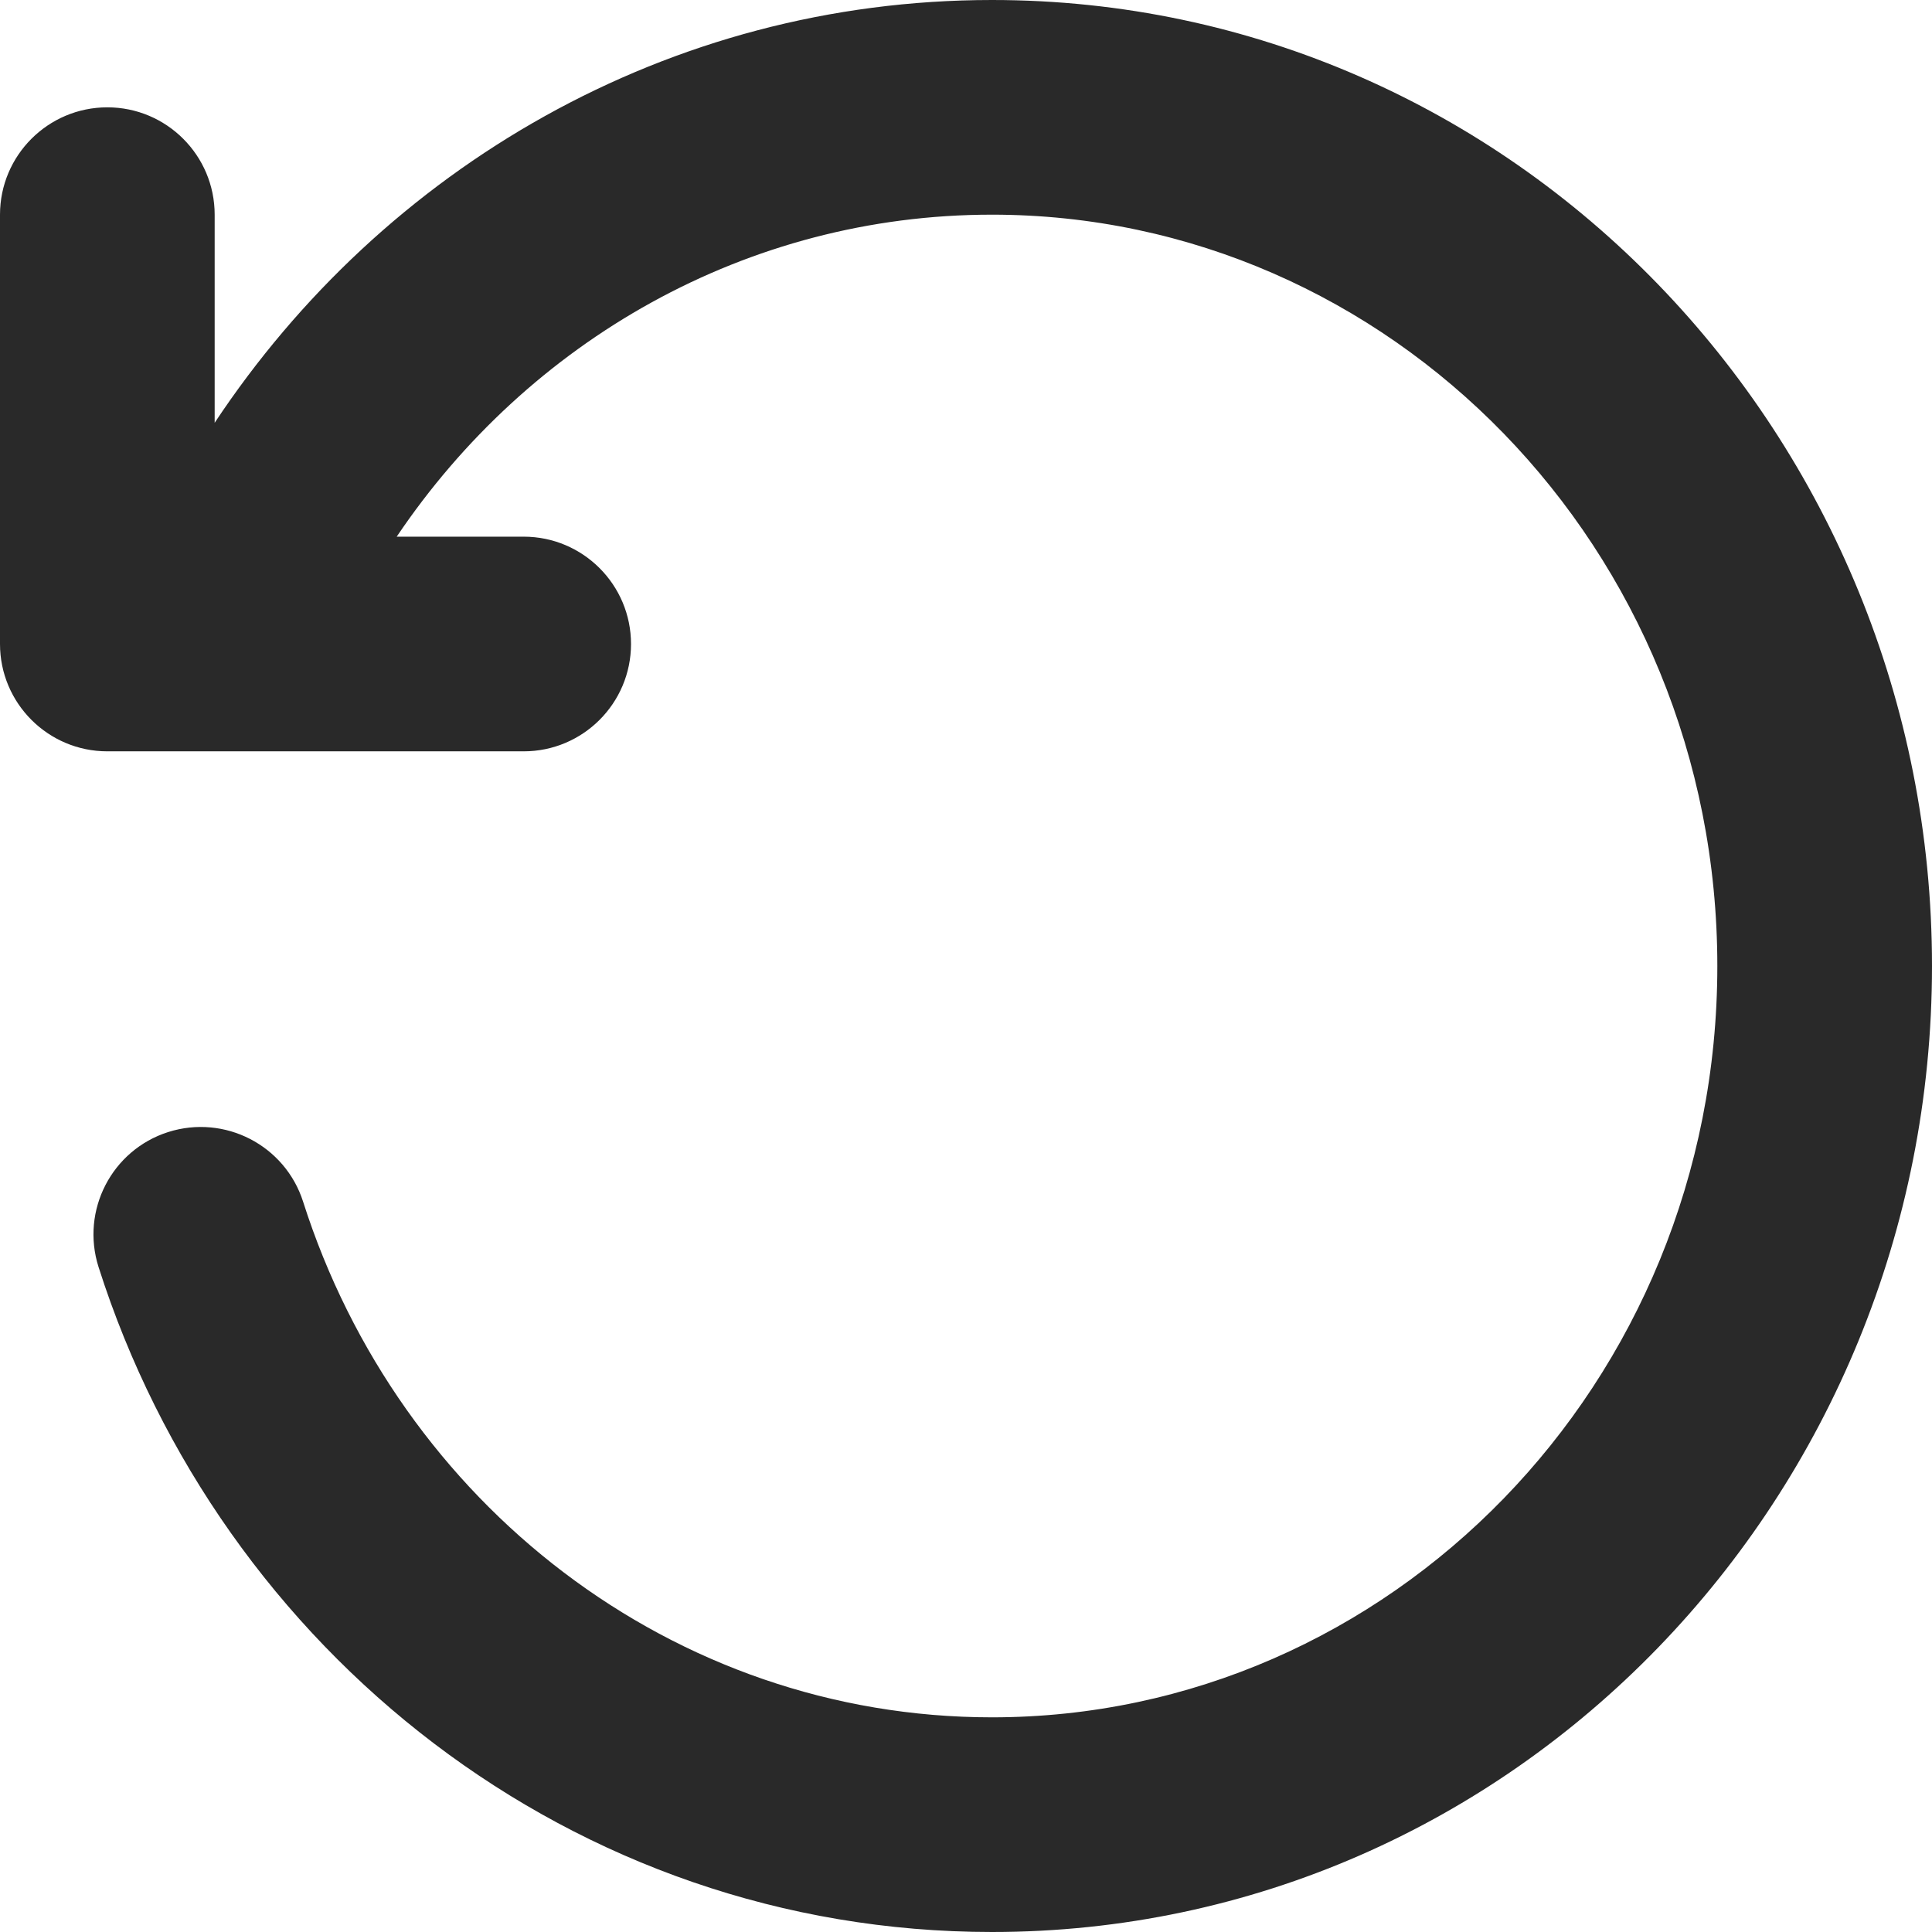 <svg width="18" height="18" viewBox="0 0 18 18" fill="none" xmlns="http://www.w3.org/2000/svg">
    <path fill-rule="evenodd" clip-rule="evenodd" d="M3.696 5H4.879C5.431 5 5.879 5.448 5.879 6C5.879 6.552 5.431 7 4.879 7H1C0.448 7 0 6.552 0 6V2C0 1.448 0.448 1 1 1C1.552 1 2 1.448 2 2V3.939C3.57 1.57 6.222 0 9.242 0C14.108 0 18 4.059 18 9C18 13.941 14.108 18 9.242 18C5.34 18 2.059 15.384 0.918 11.804C0.751 11.277 1.041 10.715 1.567 10.547C2.094 10.38 2.656 10.67 2.824 11.196C3.719 14.004 6.269 16 9.242 16C12.946 16 16 12.895 16 9C16 5.105 12.946 2 9.242 2C6.956 2 4.923 3.178 3.696 5Z" fill="#292929"/>
</svg>
